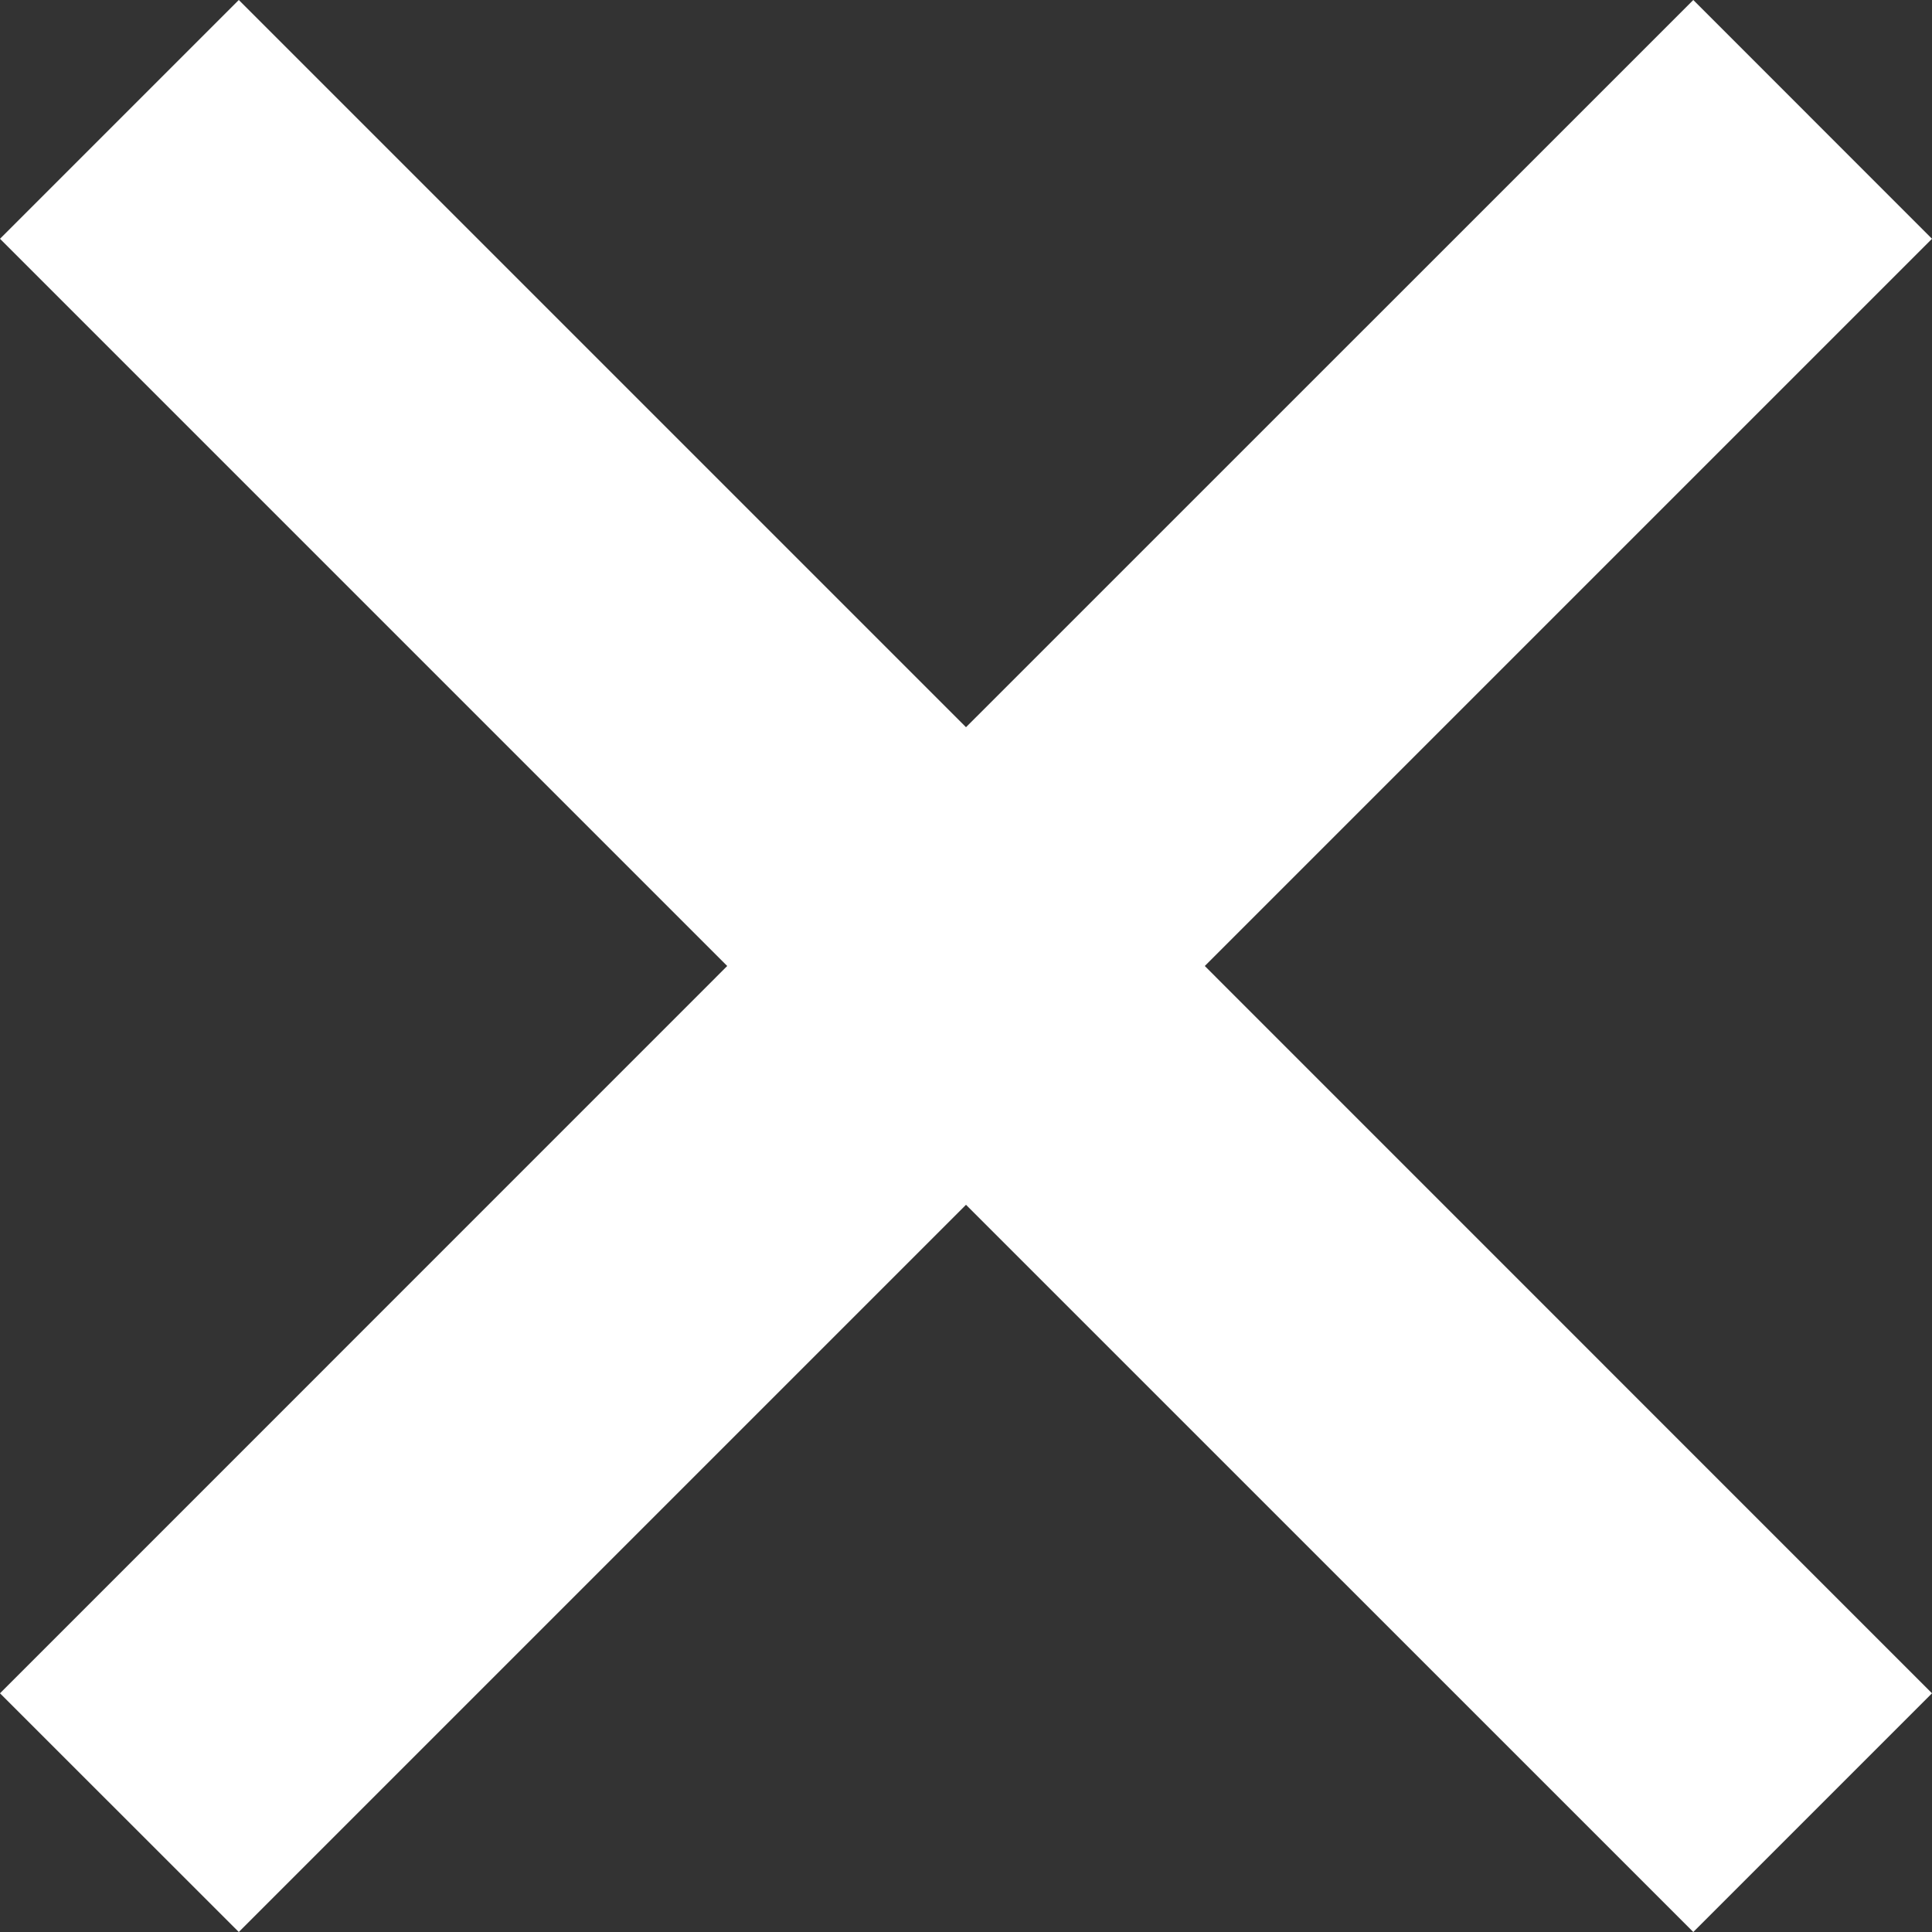 <svg width="20" height="20" viewBox="0 0 20 20" fill="none" xmlns="http://www.w3.org/2000/svg">
<rect x="0" y="0" width="20" height="20" fill="#333333" stroke="none"/>
<path d="M20 2.472L17.529 0L10 7.528L2.472 0L0 2.472L7.528 10L0 17.529L2.472 20L10 12.472L17.529 20L20 17.529L12.472 10L20 2.472Z" fill="white"/>
</svg>
